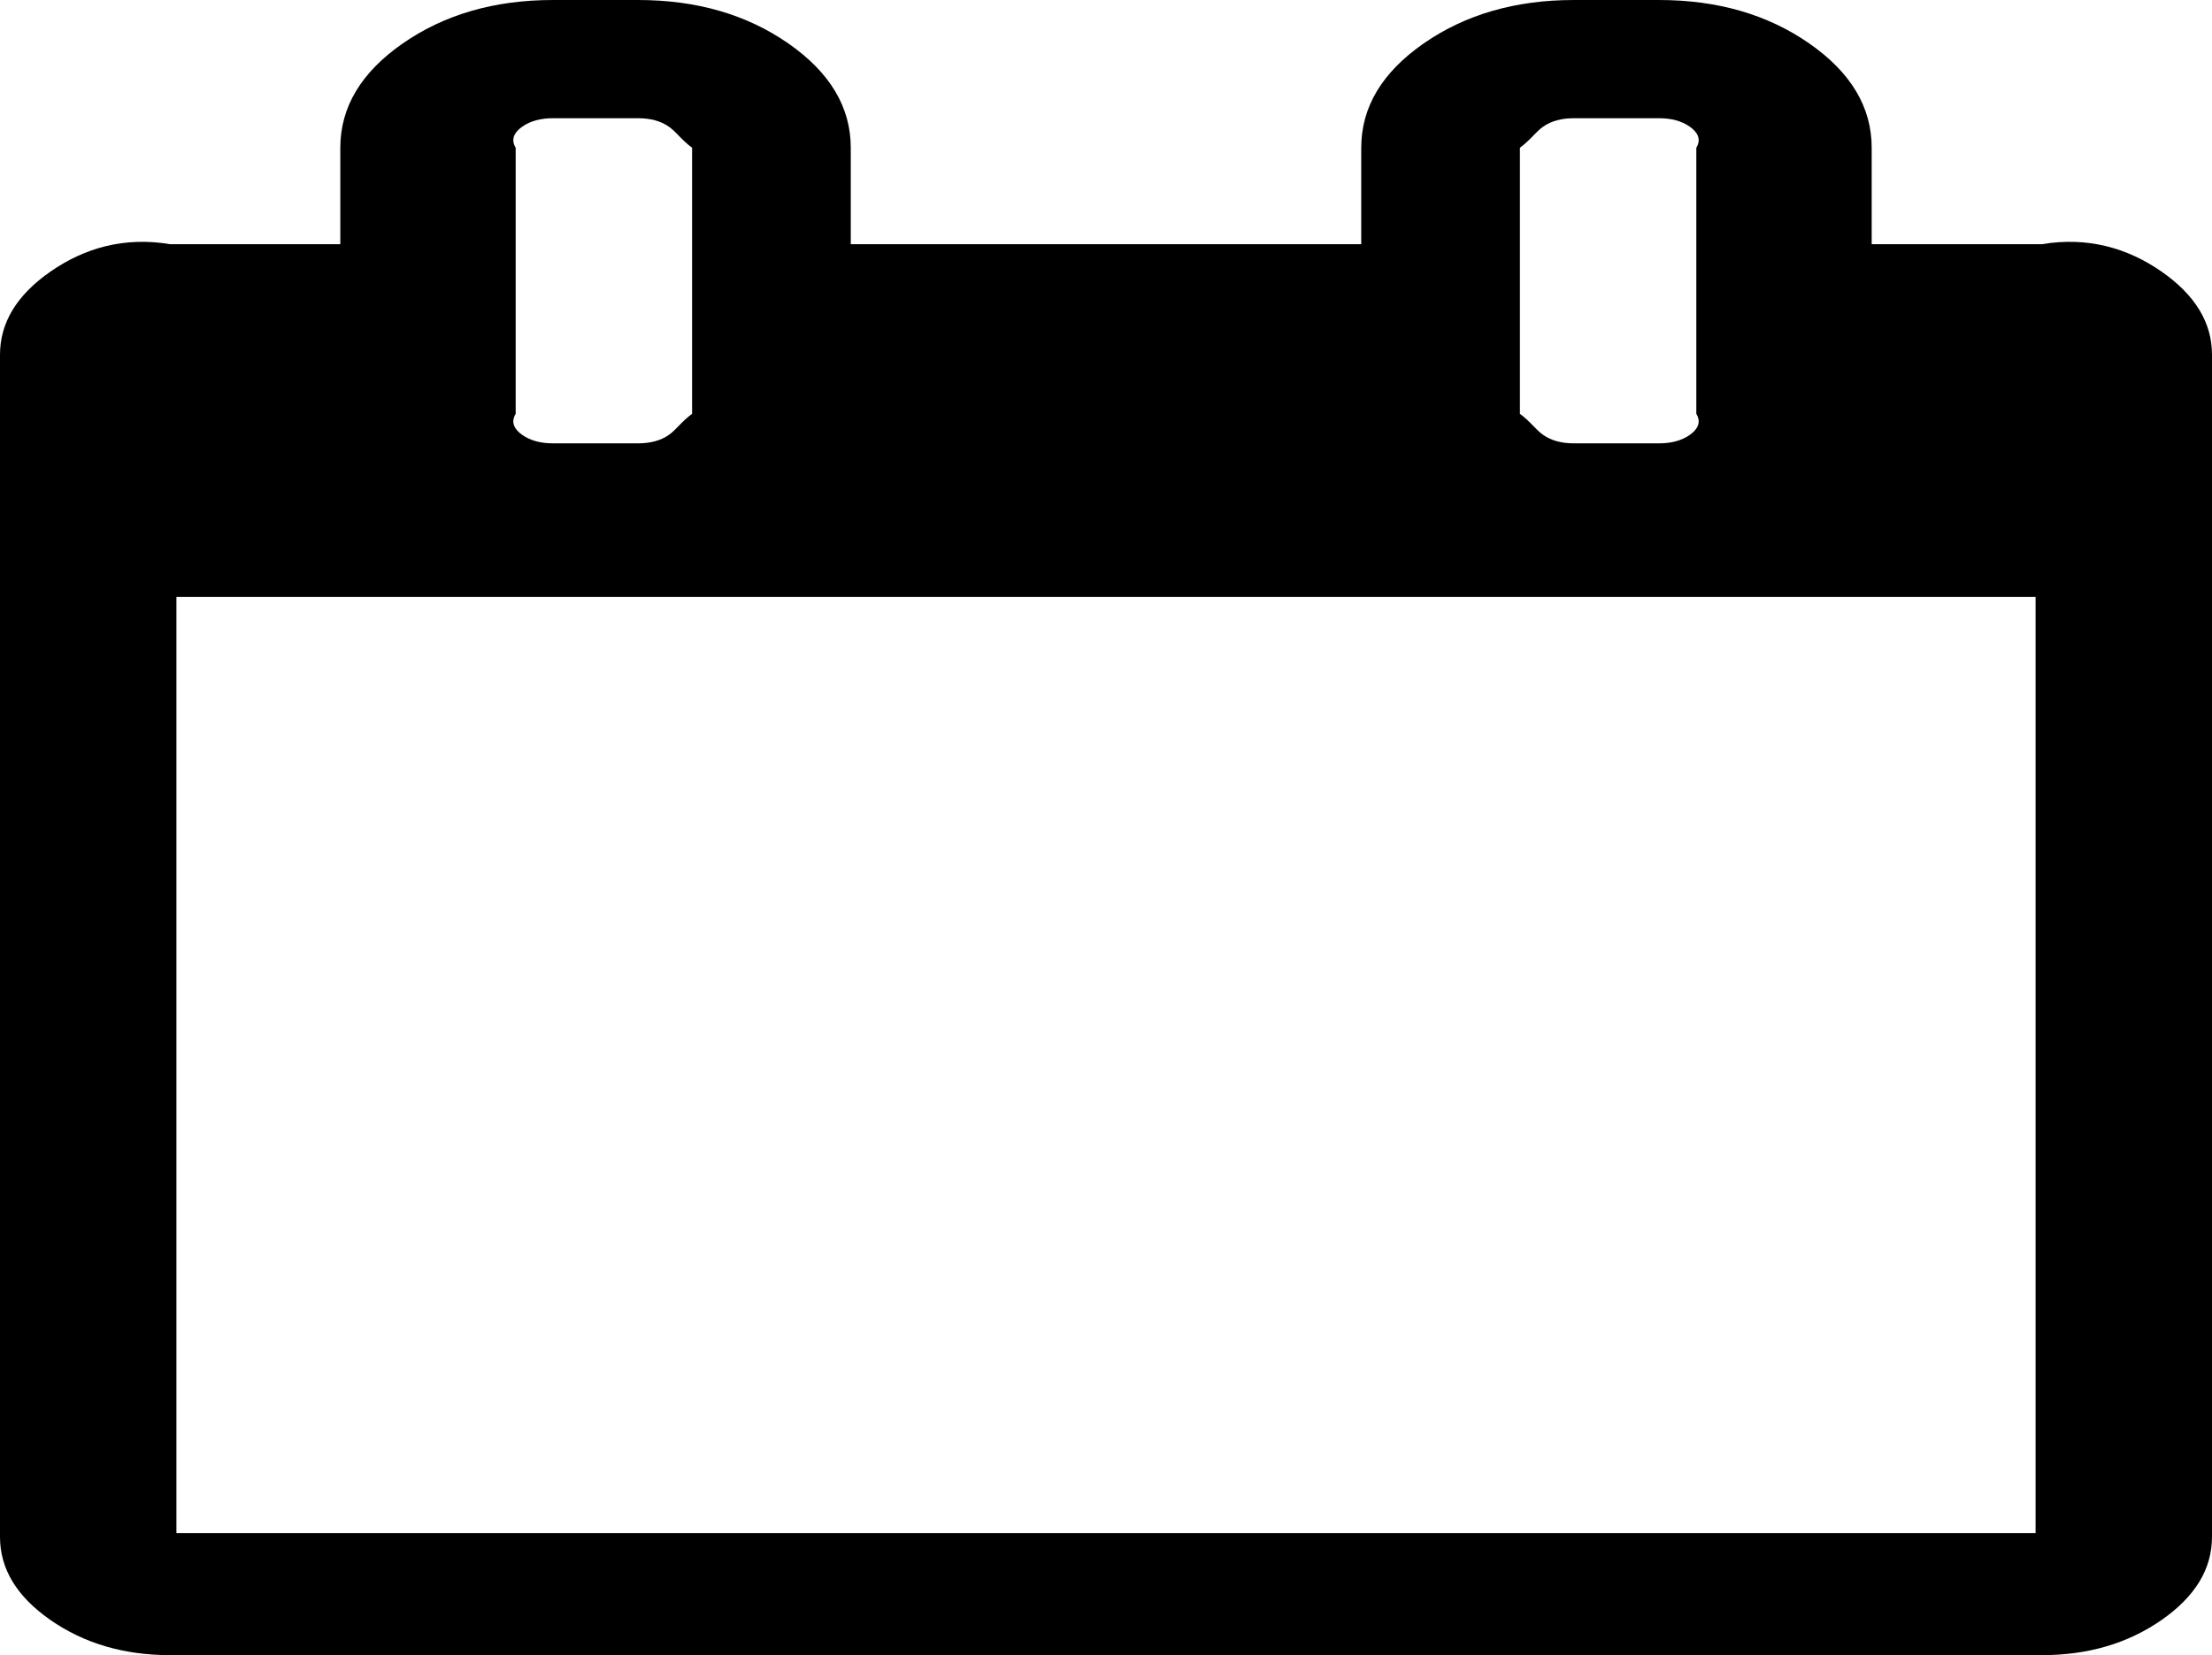 ﻿<?xml version="1.0" encoding="utf-8"?>
<svg version="1.1" xmlns:xlink="http://www.w3.org/1999/xlink" width="163px" height="122px" xmlns="http://www.w3.org/2000/svg">
  <g transform="matrix(1 0 0 1 -1011 -145 )">
    <path d="M 13 44  L 13 113  L 150 113  L 150 44  L 13 44  Z M 49.272 32.066  C 49.86 31.657  50.154 31.135  51 30.5  L 51 10.893  C 50.154 10.257  49.86 9.735  49.272 9.327  C 48.684 8.919  47.933 8.714  47.019 8.714  L 40.75 8.714  C 39.836 8.714  39.085 8.919  38.497 9.327  C 37.909 9.735  37.615 10.257  38 10.893  L 38 30.5  C 37.615 31.135  37.909 31.657  38.497 32.066  C 39.085 32.474  39.836 32.679  40.75 32.679  L 47.019 32.679  C 47.933 32.679  48.684 32.474  49.272 32.066  Z M 124.503 32.066  C 125.091 31.657  125.385 31.135  125 30.5  L 125 10.893  C 125.385 10.257  125.091 9.735  124.503 9.327  C 123.915 8.919  123.164 8.714  122.25 8.714  L 115.981 8.714  C 115.067 8.714  114.316 8.919  113.728 9.327  C 113.14 9.735  112.846 10.257  112 10.893  L 112 30.5  C 112.846 31.135  113.14 31.657  113.728 32.066  C 114.316 32.474  115.067 32.679  115.981 32.679  L 122.25 32.679  C 123.164 32.679  123.915 32.474  124.503 32.066  Z M 159.278 20.016  C 161.759 21.74  163 23.783  163 26.143  L 163 113.286  C 163 115.646  161.759 117.688  159.278 119.413  C 156.796 121.138  153.857 122  150.462 122  L 12.538 122  C 9.143 122  6.204 121.138  3.722 119.413  C 1.241 117.688  0 115.646  0 113.286  L 0 26.143  C 0 23.783  1.241 21.74  3.722 20.016  C 6.204 18.291  9.143 17.429  12.538 18  L 25.077 18  L 25.077 10.893  C 25.077 7.897  26.612 5.333  29.681 3.2  C 32.75 1.067  36.44 0  40.75 0  L 47.019 0  C 51.329 0  55.019 1.067  58.088 3.2  C 61.158 5.333  62.692 7.897  62.692 10.893  L 62.692 18  L 100.308 18  L 100.308 10.893  C 100.308 7.897  101.842 5.333  104.912 3.2  C 107.981 1.067  111.671 0  115.981 0  L 122.25 0  C 126.56 0  130.25 1.067  133.319 3.2  C 136.388 5.333  137.923 7.897  137.923 10.893  L 137.923 18  L 150.462 18  C 153.857 17.429  156.796 18.291  159.278 20.016  Z " fill-rule="nonzero" fill="#000000" stroke="none" transform="matrix(1 0 0 1 1011 145 )" />
  </g>
</svg>